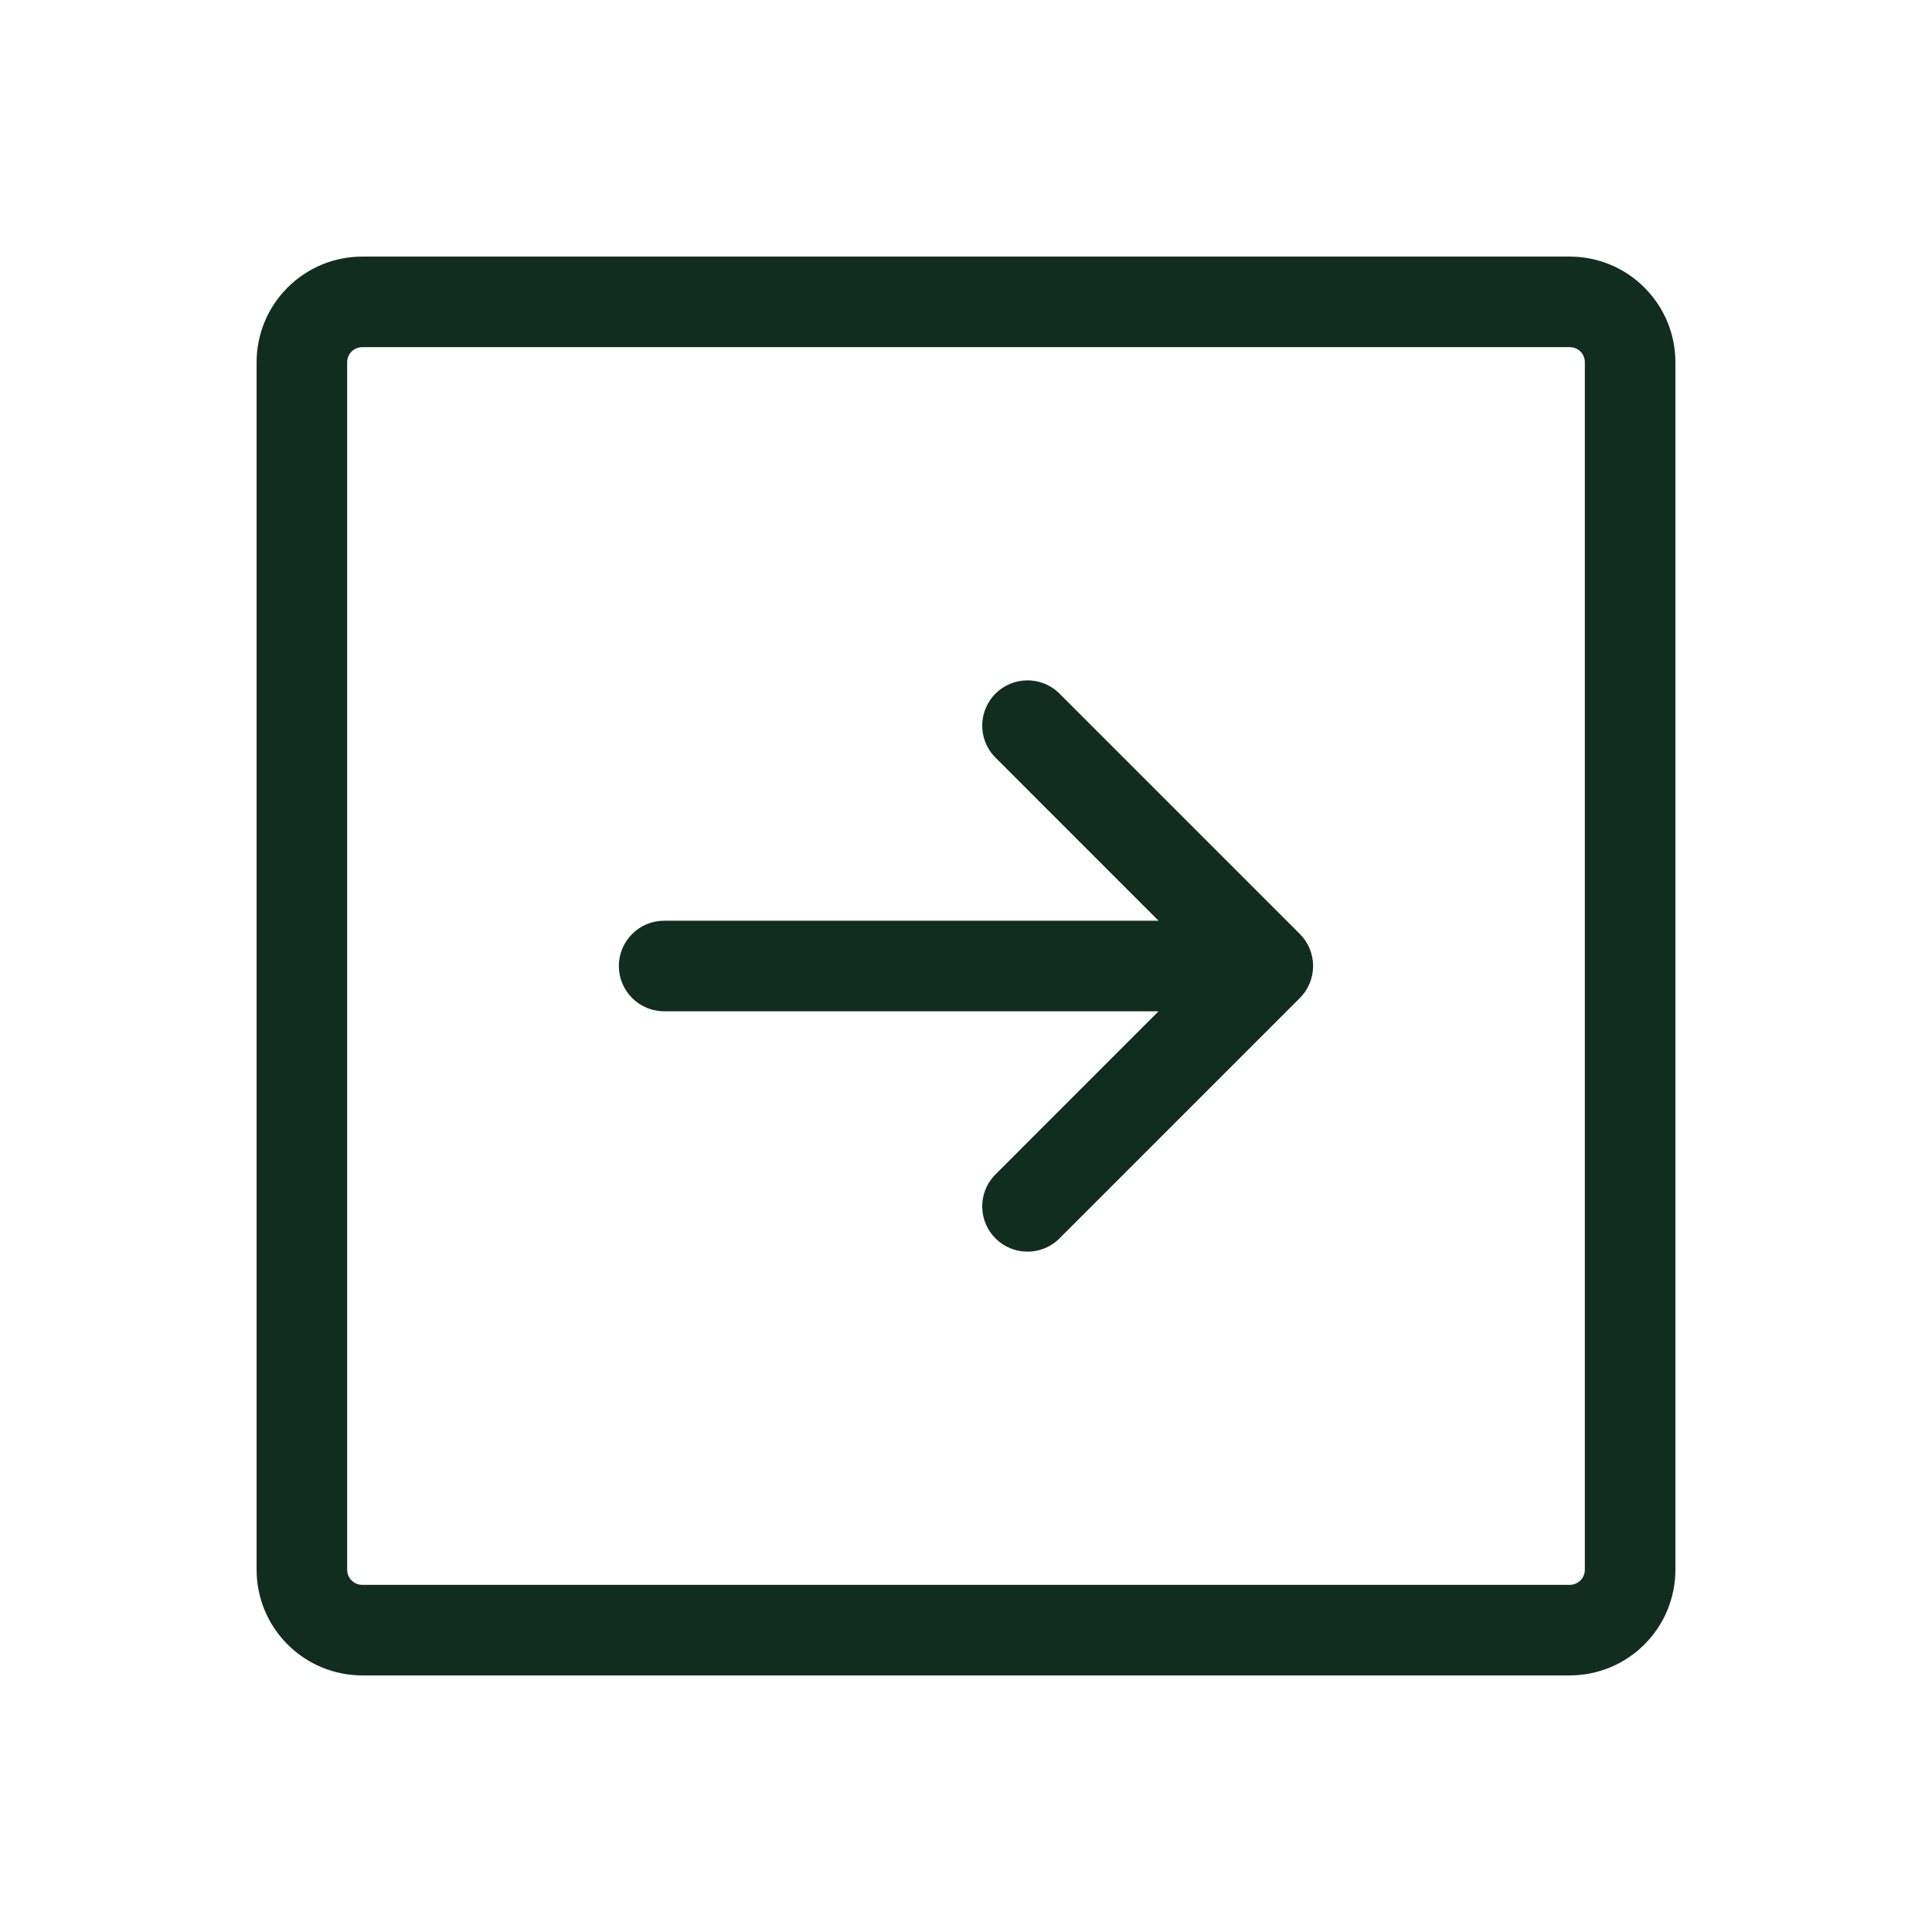 <svg width="32" height="32" viewBox="0 0 32 32" fill="none" xmlns="http://www.w3.org/2000/svg">
<path d="M26 4.25H6C5.536 4.25 5.091 4.434 4.763 4.763C4.434 5.091 4.25 5.536 4.25 6V26C4.25 26.464 4.434 26.909 4.763 27.237C5.091 27.566 5.536 27.75 6 27.75H26C26.464 27.75 26.909 27.566 27.237 27.237C27.566 26.909 27.75 26.464 27.75 26V6C27.75 5.536 27.566 5.091 27.237 4.763C26.909 4.434 26.464 4.25 26 4.25ZM26.25 26C26.25 26.066 26.224 26.13 26.177 26.177C26.13 26.224 26.066 26.25 26 26.25H6C5.934 26.25 5.87 26.224 5.823 26.177C5.776 26.13 5.75 26.066 5.75 26V6C5.75 5.934 5.776 5.87 5.823 5.823C5.87 5.776 5.934 5.75 6 5.75H26C26.066 5.75 26.13 5.776 26.177 5.823C26.224 5.87 26.25 5.934 26.25 6V26ZM21.53 15.47C21.671 15.611 21.749 15.801 21.749 16C21.749 16.199 21.671 16.389 21.53 16.53L17.53 20.53C17.388 20.663 17.2 20.735 17.006 20.731C16.811 20.728 16.626 20.649 16.488 20.512C16.351 20.374 16.272 20.189 16.269 19.994C16.265 19.8 16.337 19.612 16.47 19.47L19.189 16.75H11C10.801 16.75 10.61 16.671 10.47 16.53C10.329 16.39 10.25 16.199 10.25 16C10.25 15.801 10.329 15.61 10.47 15.47C10.61 15.329 10.801 15.25 11 15.25H19.189L16.47 12.53C16.337 12.388 16.265 12.2 16.269 12.005C16.272 11.811 16.351 11.626 16.488 11.488C16.626 11.351 16.811 11.272 17.006 11.269C17.2 11.265 17.388 11.338 17.53 11.47L21.53 15.47Z" fill="#112D1F"/>
</svg>
